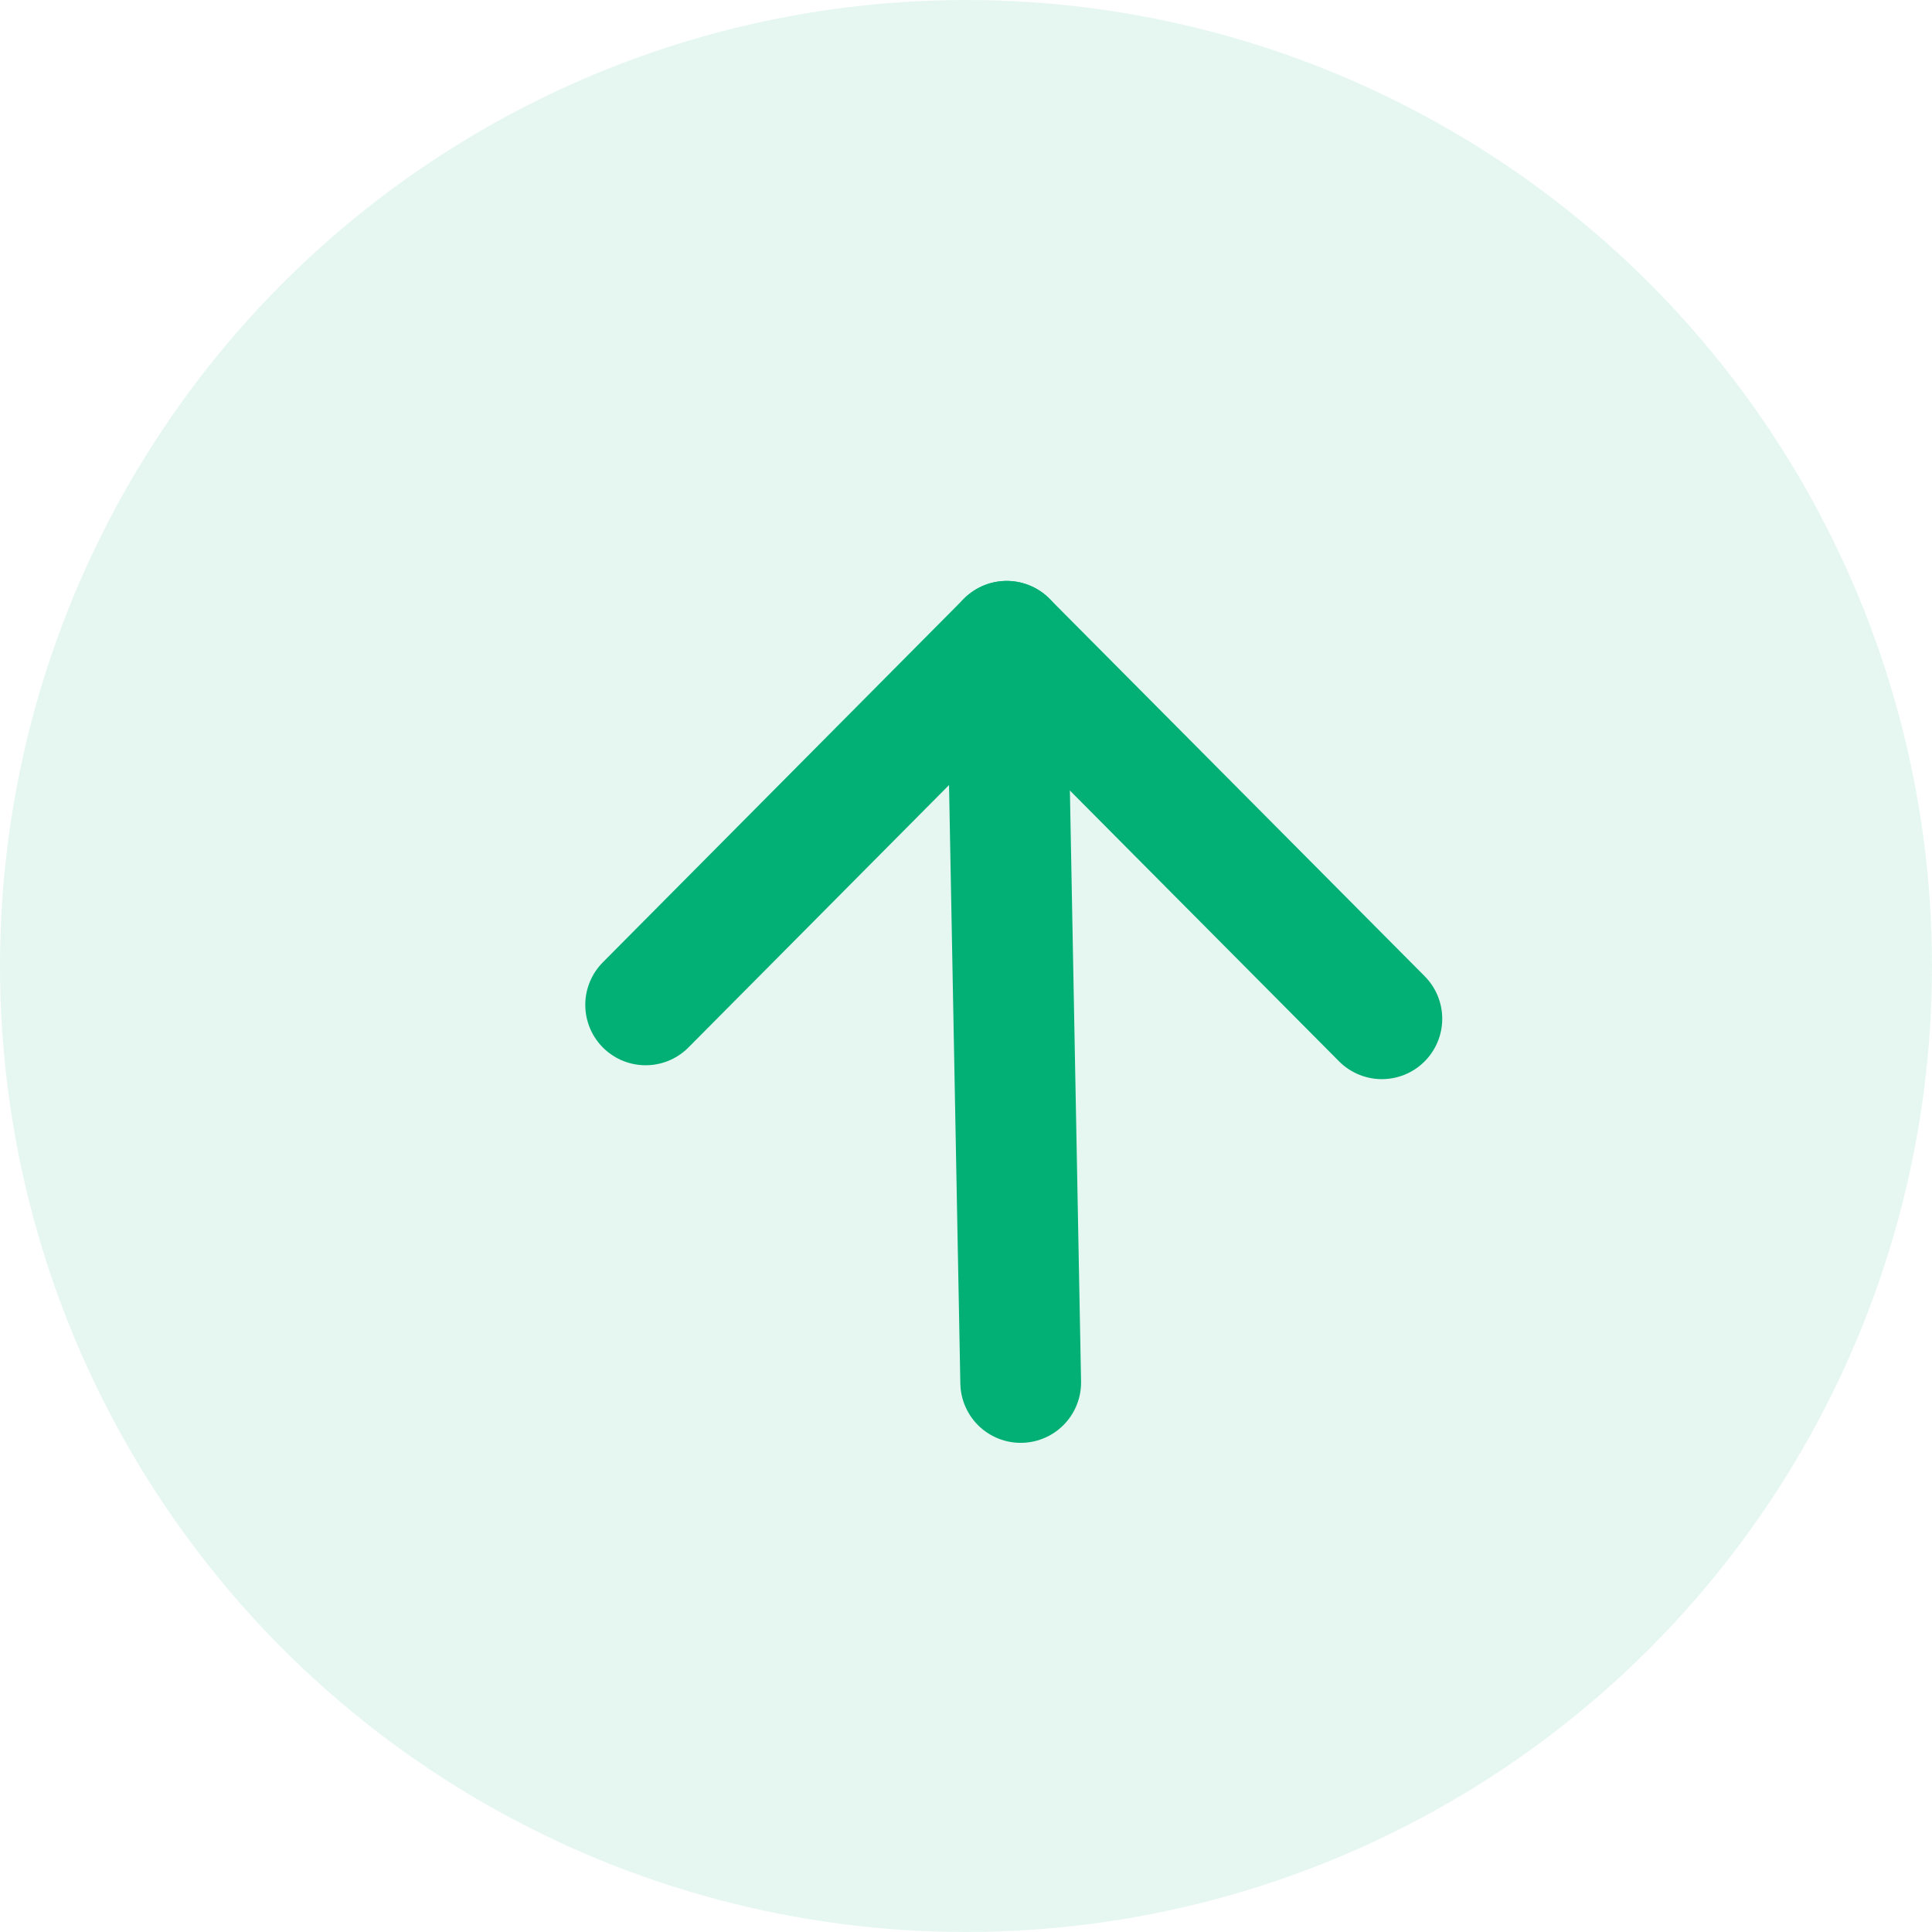 <svg width="16" height="16" viewBox="0 0 16 16" fill="none" xmlns="http://www.w3.org/2000/svg">
<circle opacity="0.1" cx="8" cy="8" r="8" fill="#02B075"/>
<path d="M11.444 8.437L8.337 5.311L5.347 8.322" stroke="#02B075" stroke-linecap="round" stroke-linejoin="round"/>
<path d="M8.453 11.449L8.337 5.311" stroke="#02B075" stroke-linecap="round" stroke-linejoin="round"/>
</svg>
